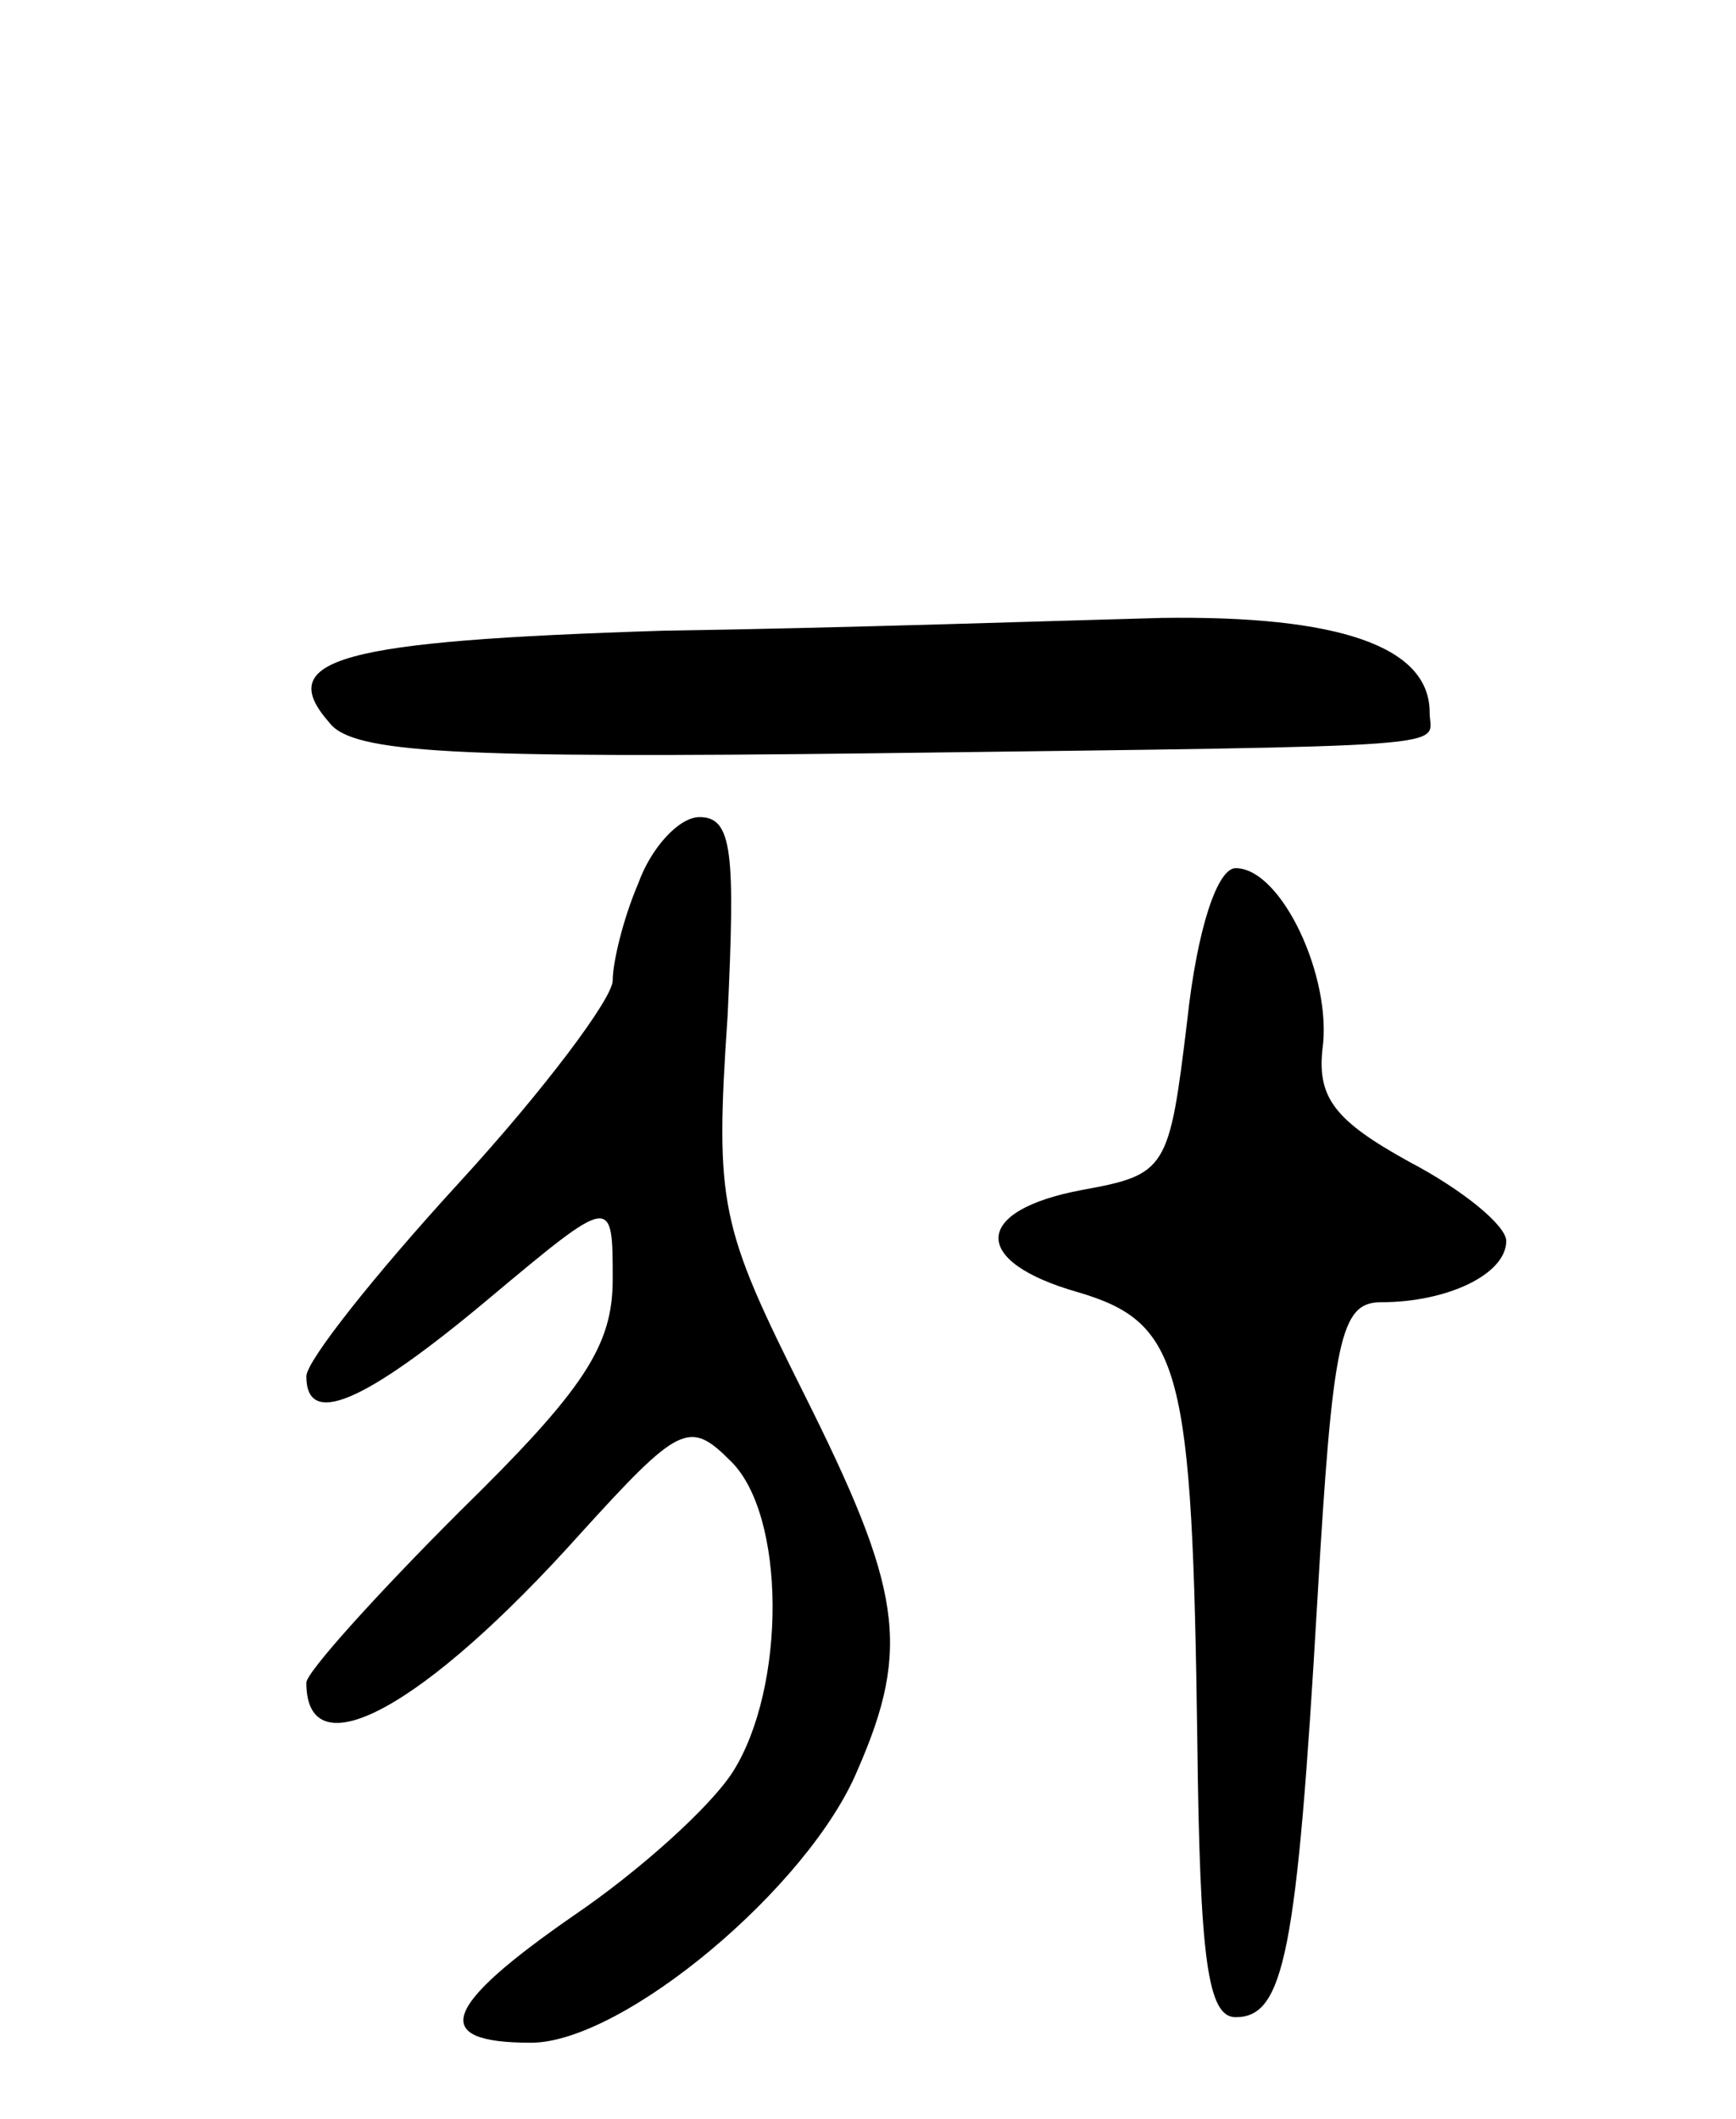 <svg version="1.0" xmlns="http://www.w3.org/2000/svg"
 width="68pt" height="83pt" viewBox="0 0 68 83"
 preserveAspectRatio="xMidYMid meet">
<g transform="translate(0,83) scale(0.1,-0.1)"
fill="#000000" stroke="none">
<path d="M260 583 c-127 -4 -153 -11 -131 -36 9 -12 49 -14 214 -12 236 3 217
2 217 16 0 26 -36 38 -105 37 -38 -1 -126 -4 -195 -5z"/>
<path d="M250 484 c-6 -14 -10 -31 -10 -38 0 -7 -27 -43 -60 -79 -33 -36 -60
-70 -60 -76 0 -20 22 -11 71 30 49 41 49 41 49 8 0 -26 -11 -43 -60 -91 -33
-33 -60 -63 -60 -67 0 -35 46 -10 107 58 39 43 43 45 59 29 22 -21 22 -89 1
-122 -9 -14 -37 -39 -62 -56 -52 -36 -57 -50 -17 -50 36 0 109 61 128 107 21
48 17 71 -21 147 -33 66 -35 74 -30 148 3 64 2 78 -11 78 -8 0 -19 -12 -24
-26z"/>
<path d="M465 430 c-7 -58 -8 -60 -41 -66 -43 -8 -44 -28 -2 -40 41 -12 45
-30 47 -176 1 -85 4 -108 15 -108 19 0 24 25 32 163 6 103 9 117 25 117 26 0
49 11 49 24 0 6 -17 20 -38 31 -29 16 -36 25 -34 44 4 28 -16 71 -34 71 -7 0
-15 -23 -19 -60z"/>
</g>
</svg>
